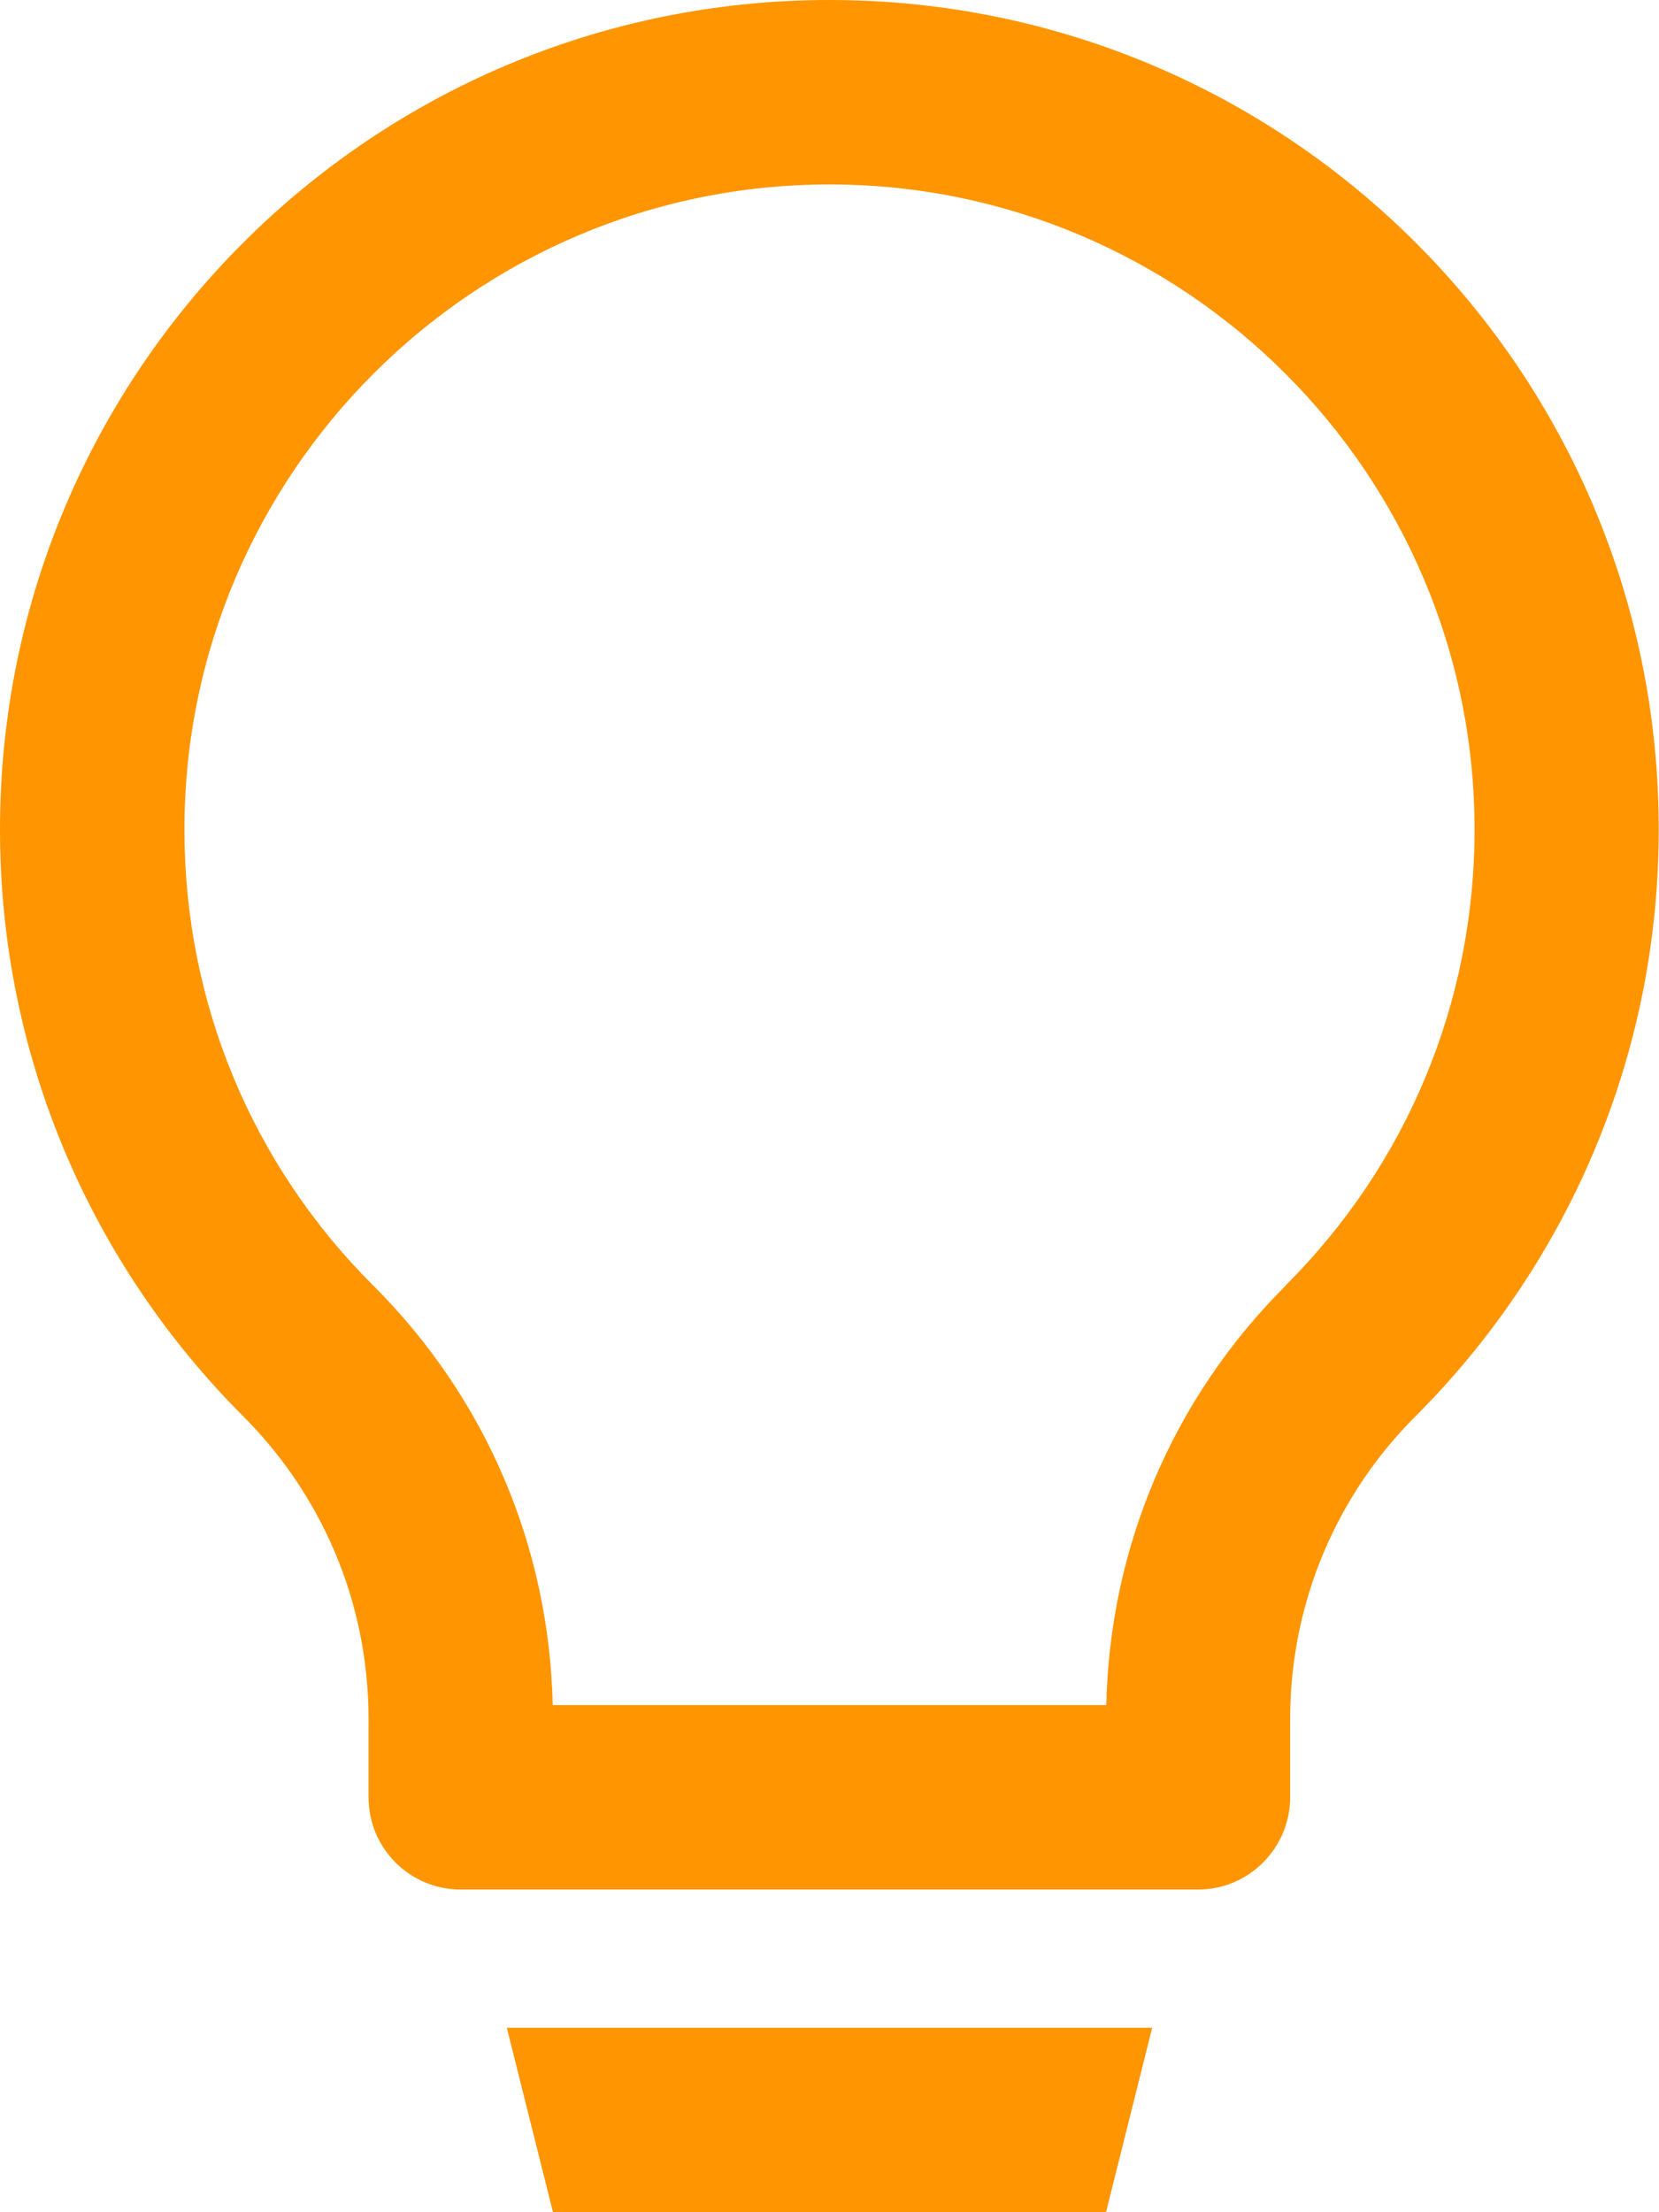 <svg width="12" height="16" viewBox="0 0 12 16" fill="none" xmlns="http://www.w3.org/2000/svg">
<g clip-path="url(#clip0_2050_2148)">
<path d="M8.334 14.666L8 16H4L3.666 14.666H8.334Z" fill="#FF9500"/>
<path d="M6 0C2.686 0 0 2.686 0 6C0 7.656 0.672 9.156 1.758 10.242C2.32 10.804 2.666 11.578 2.666 12.434V13C2.666 13.368 2.964 13.666 3.332 13.666H8.666C9.034 13.666 9.332 13.366 9.332 12.998V12.434C9.332 11.578 9.678 10.802 10.24 10.242C11.326 9.156 11.998 7.656 11.998 6C12 2.686 9.314 0 6 0ZM9.3 9.298C8.486 10.11 8.028 11.184 8.002 12.332H6.5H5.5H3.998C3.972 11.184 3.514 10.11 2.7 9.298C1.818 8.418 1.334 7.246 1.334 6C1.334 3.426 3.428 1.334 6 1.334C8.572 1.334 10.666 3.428 10.666 6C10.666 7.246 10.18 8.418 9.298 9.298H9.3Z" fill="#FF9500"/>
</g>
<defs>
<clipPath id="clip0_2050_2148">
<rect width="12" height="16" fill="white"/>
</clipPath>
</defs>
</svg>
